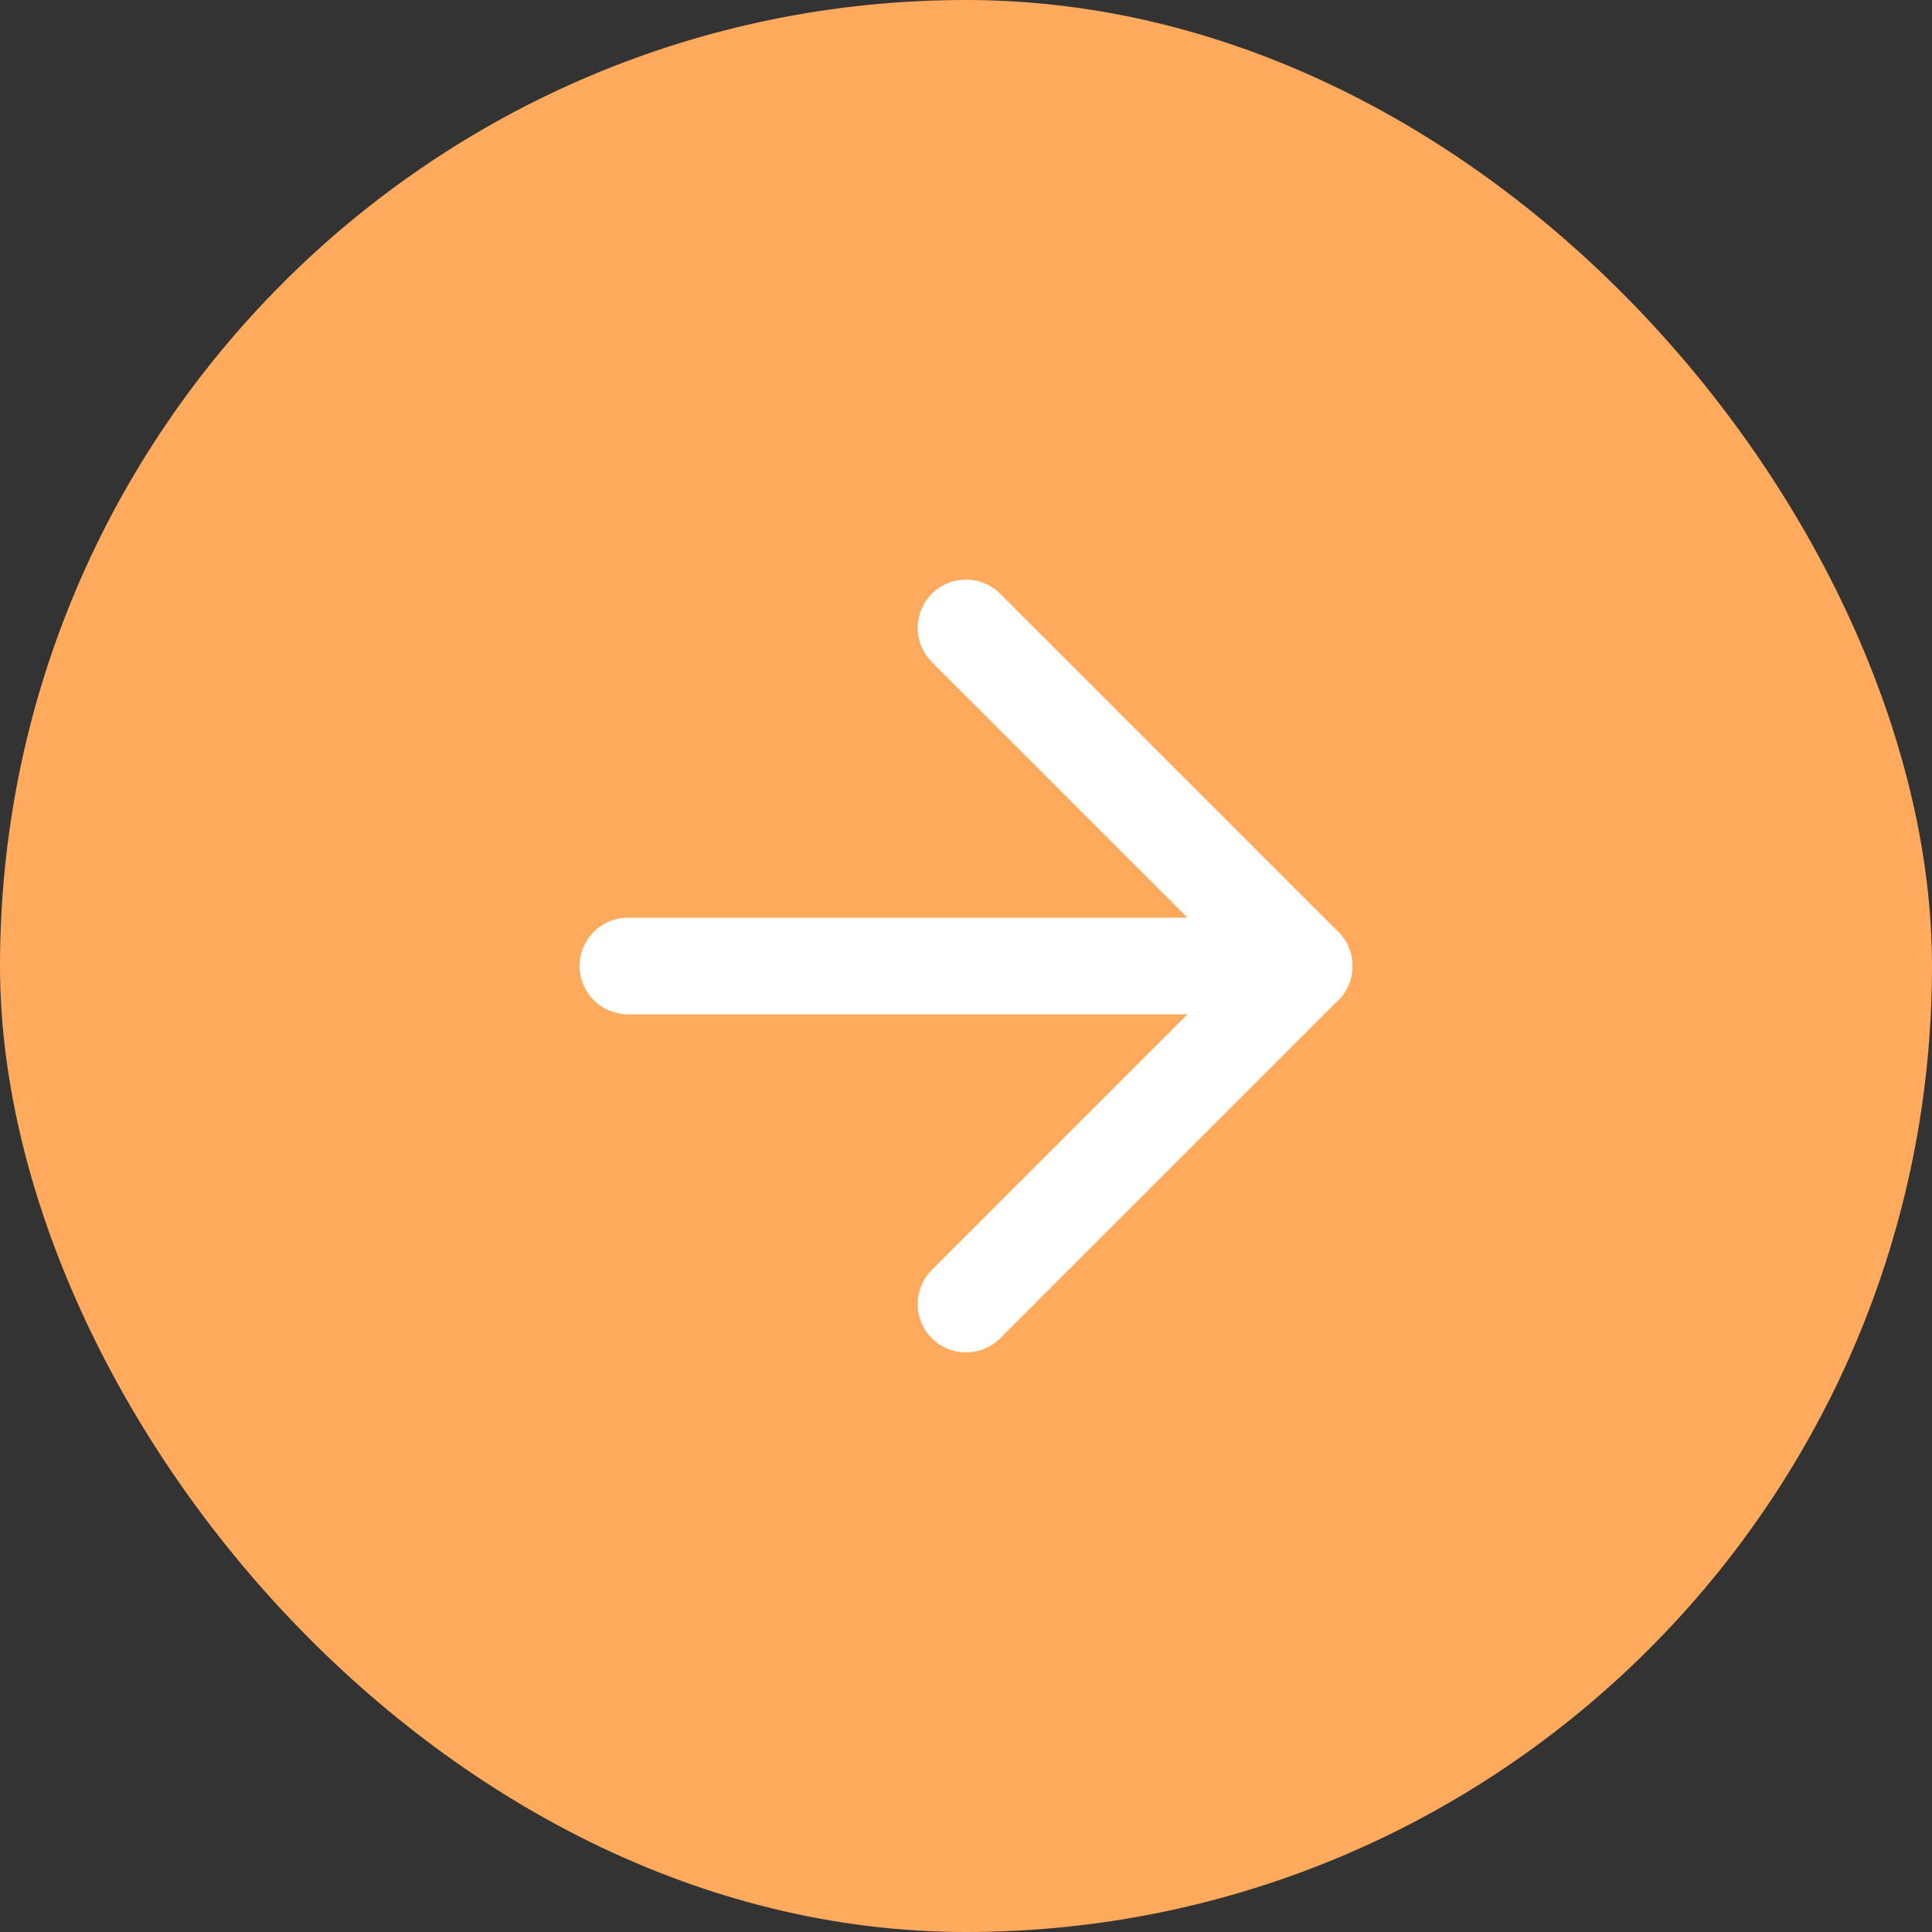 <svg width="40" height="40" viewBox="0 0 40 40" fill="none" xmlns="http://www.w3.org/2000/svg">
<rect x="0" y="0" width="40" height="40" fill="#333333" stroke="none"/>
<rect width="40" height="40" rx="20" fill="#FFAA5D"/>
<path d="M13 20H27" stroke="white" stroke-width="2" stroke-linecap="round" stroke-linejoin="round"/>
<path d="M20 13L27 20L20 27" stroke="white" stroke-width="2" stroke-linecap="round" stroke-linejoin="round"/>
</svg>
